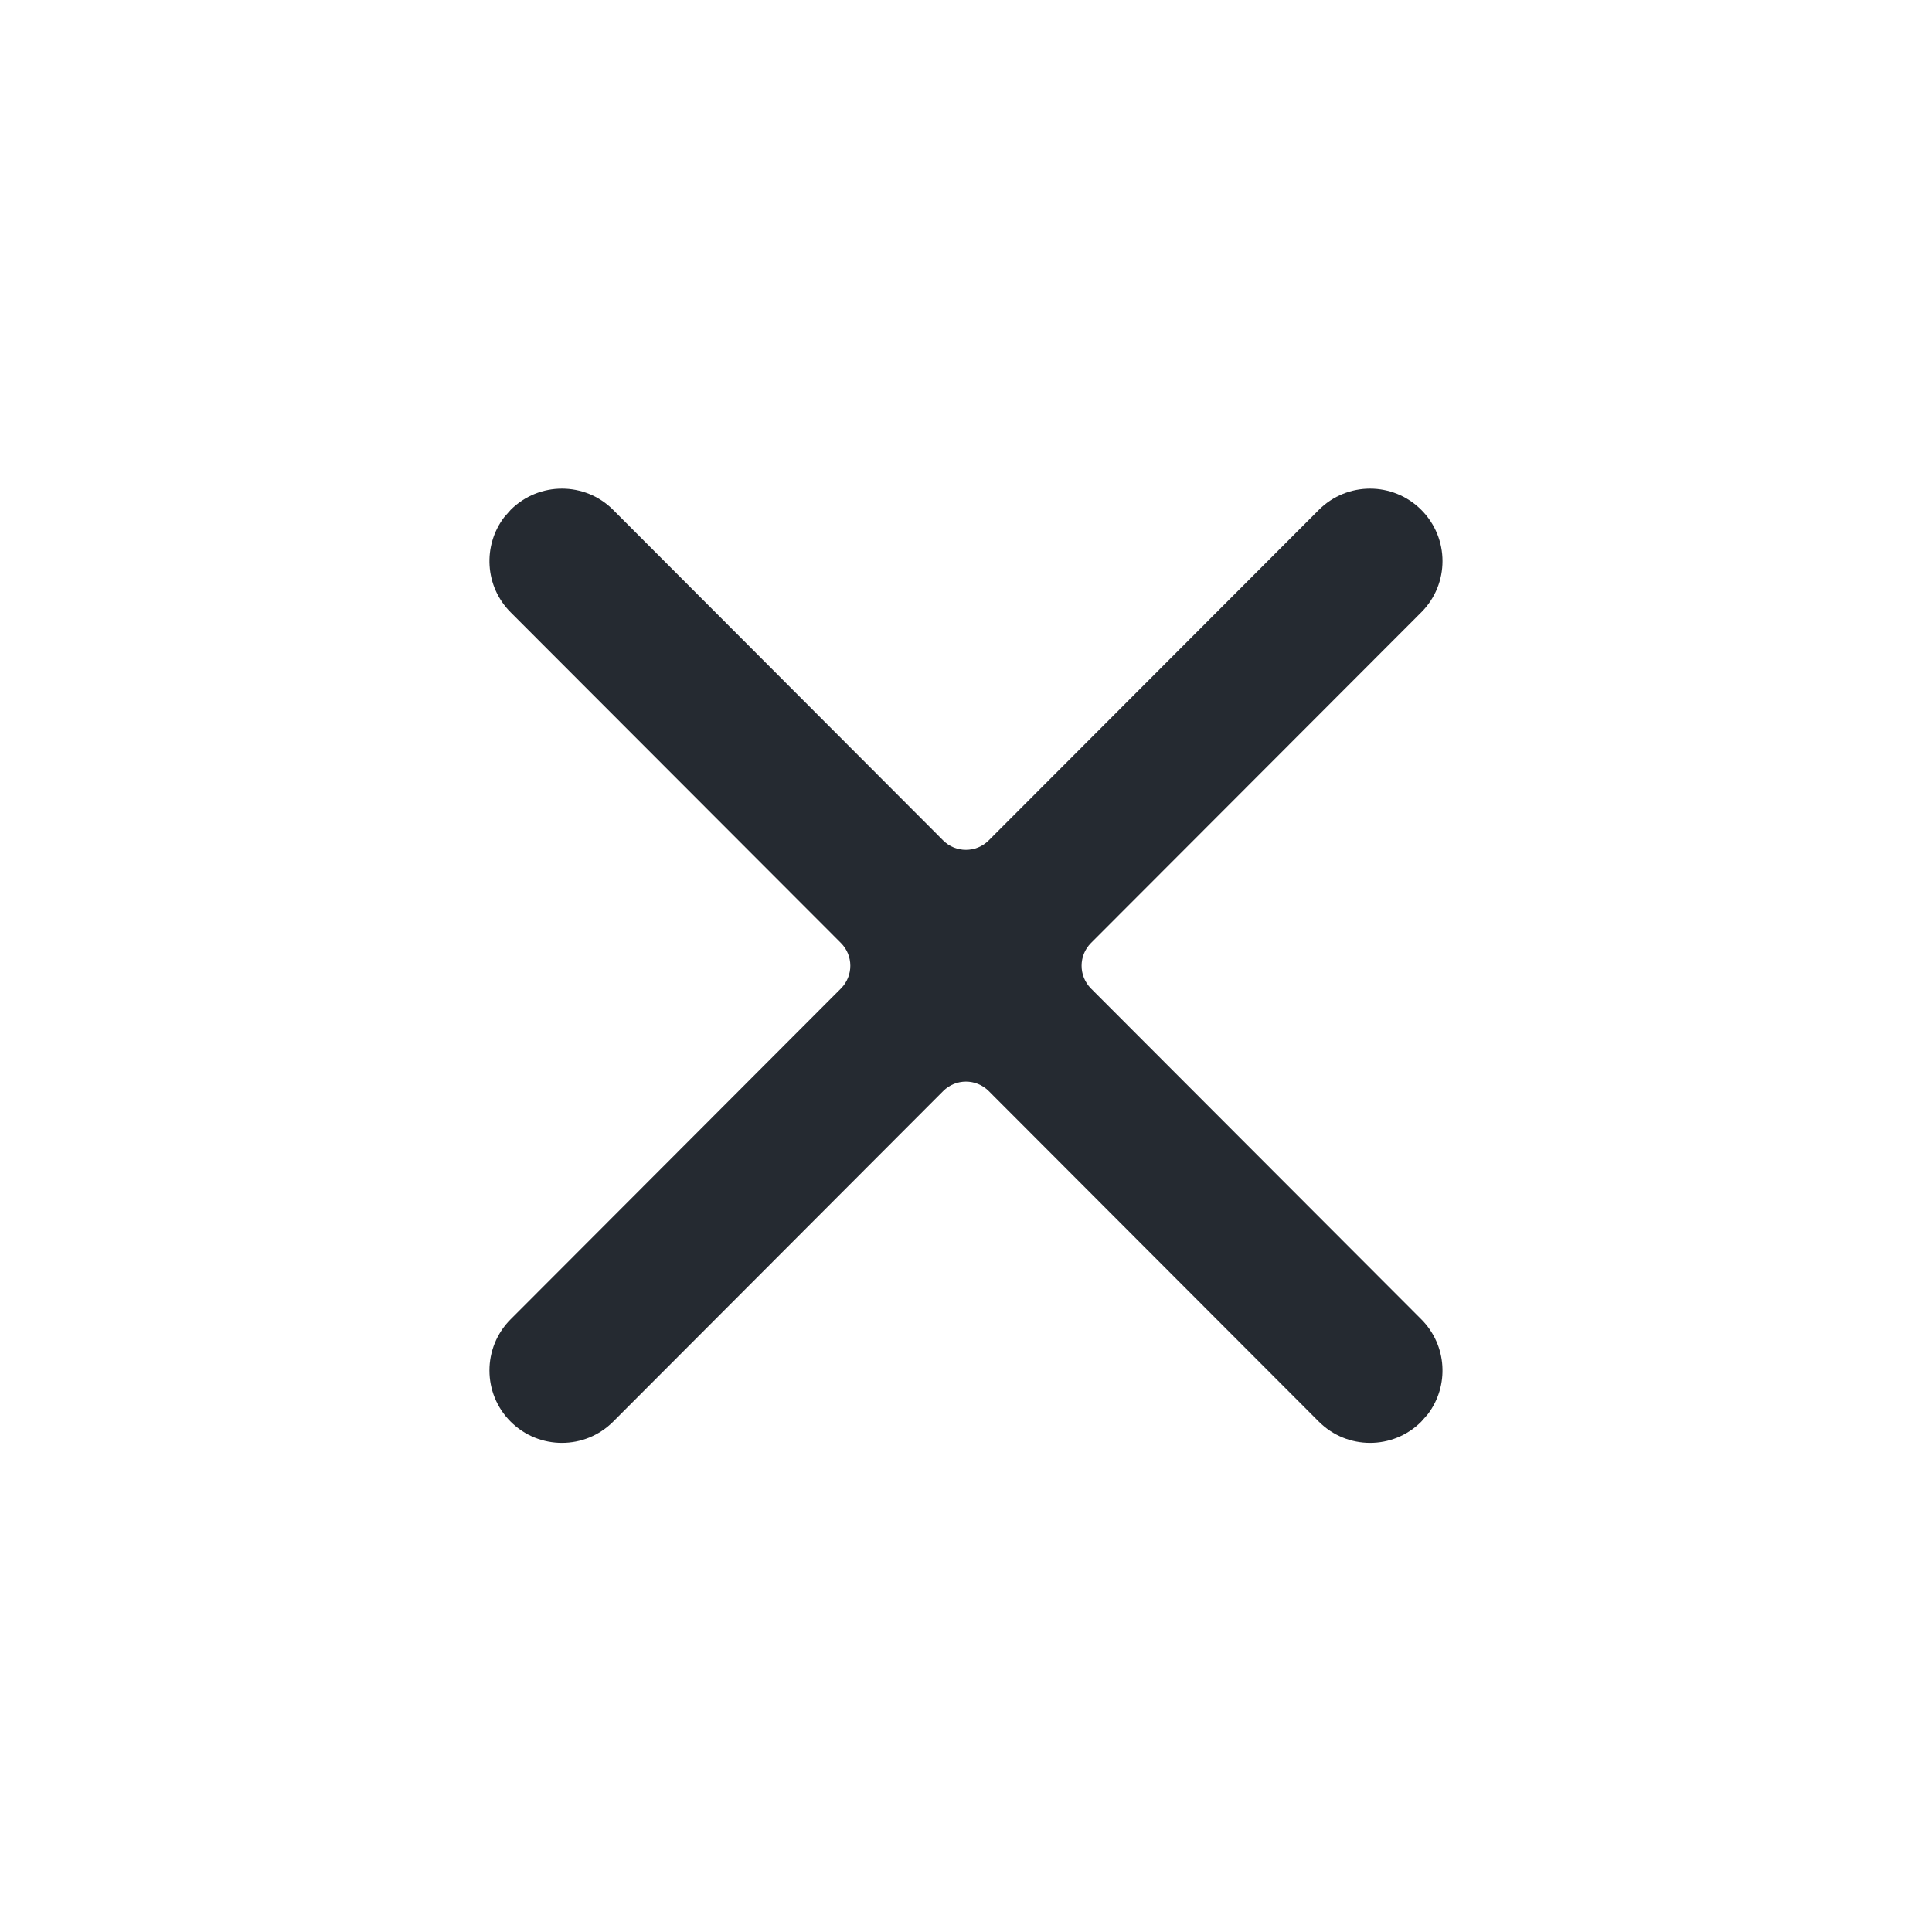 <svg preserveAspectRatio="none" width="24" height="24" viewBox="0 0 24 24" fill="none" xmlns="http://www.w3.org/2000/svg">
<path vector-effect="non-scaling-stroke" d="M17.655 6.333C18.007 6.684 18.008 7.254 17.656 7.606L13.553 11.714C13.397 11.87 13.397 12.123 13.553 12.28L17.656 16.389C17.978 16.711 18.005 17.217 17.736 17.569L17.655 17.661C17.304 18.012 16.734 18.012 16.383 17.66L12.282 13.553C12.126 13.397 11.872 13.397 11.716 13.554L7.617 17.66C7.266 18.012 6.696 18.012 6.344 17.661C5.992 17.31 5.992 16.74 6.343 16.389L10.446 12.28C10.602 12.123 10.602 11.87 10.446 11.714L6.343 7.606C6.021 7.284 5.995 6.778 6.263 6.425L6.344 6.333C6.696 5.982 7.266 5.982 7.617 6.334L11.716 10.44C11.872 10.596 12.126 10.596 12.282 10.44L16.383 6.334C16.734 5.982 17.304 5.982 17.655 6.333Z" fill="#252A31"/>
</svg>

